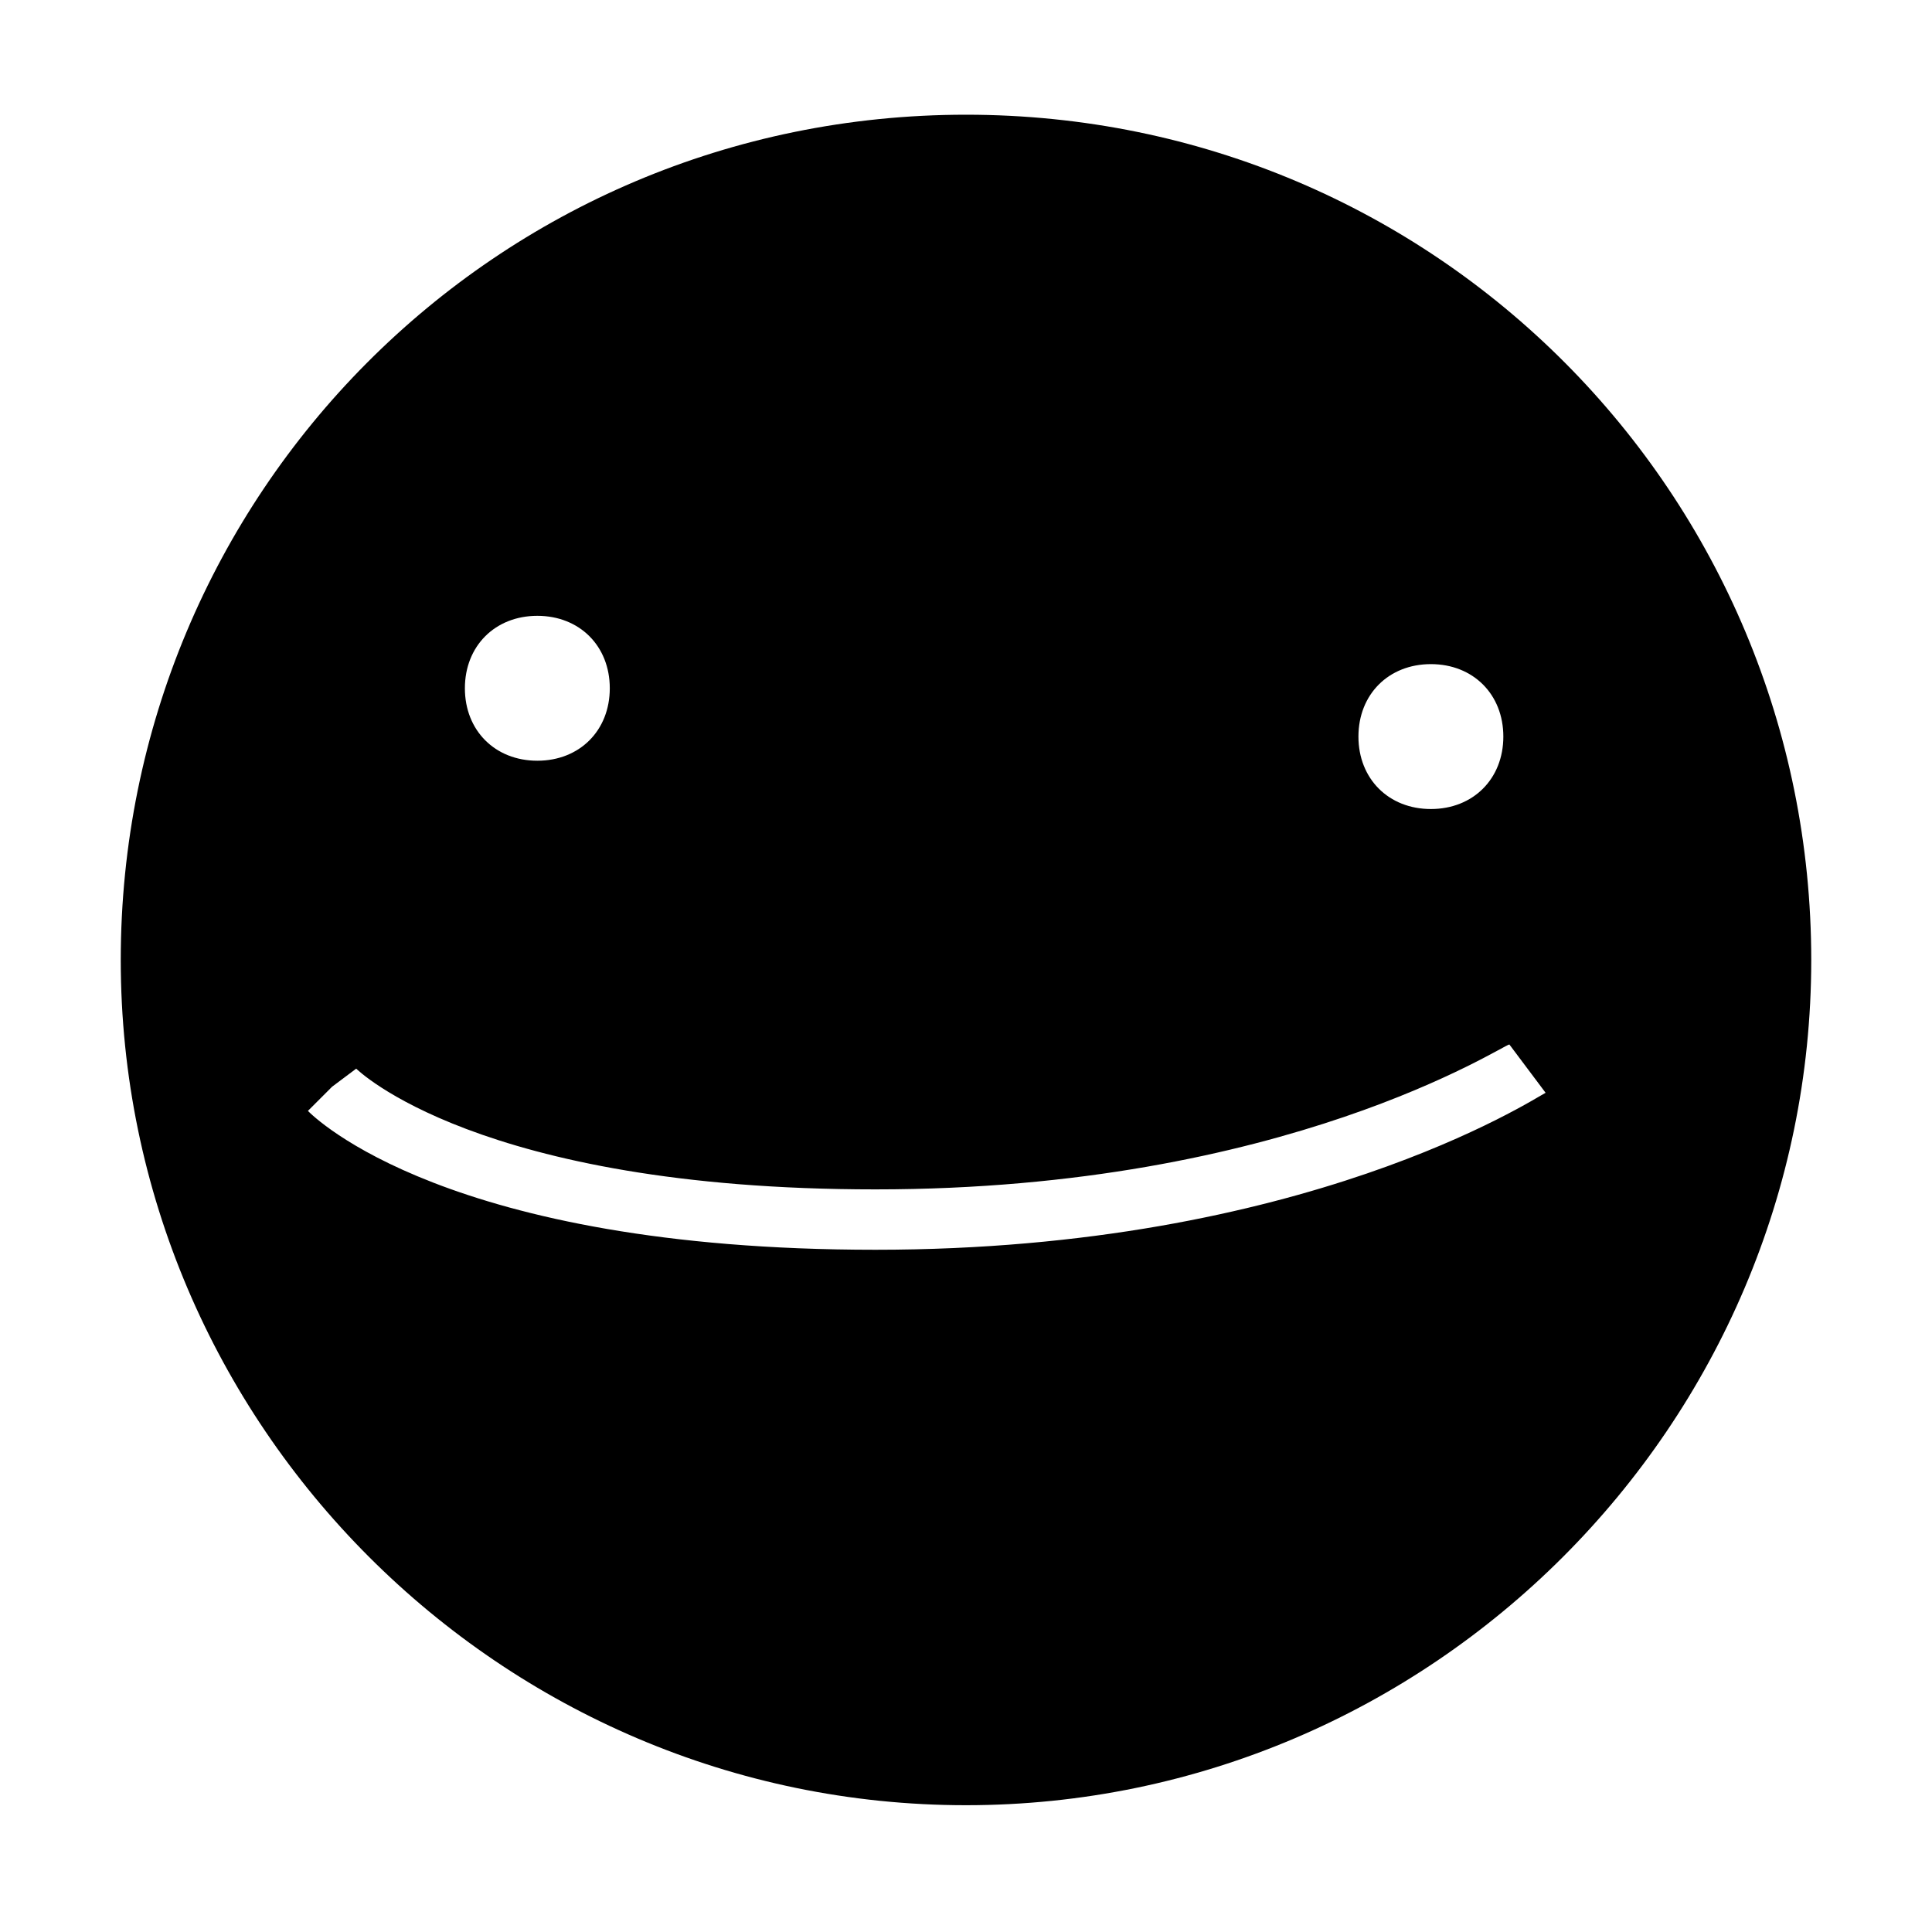 <?xml version="1.0" encoding="utf-8"?>
<!-- Generator: Adobe Illustrator 19.1.0, SVG Export Plug-In . SVG Version: 6.00 Build 0)  -->
<svg version="1.1" id="Layer_1" xmlns="http://www.w3.org/2000/svg" xmlns:xlink="http://www.w3.org/1999/xlink" x="0px" y="0px"
	 width="32px" height="32px" viewBox="-83 55 32 32" style="enable-background:new -83 55 32 32;" xml:space="preserve">
<g>
	<path d="M-67,56.9c-7.8,0-14,6.3-14,14s6.3,14,14,14s14-6.3,14-14S-59.2,56.9-67,56.9z M-59.3,66c0.7,0,1.2,0.5,1.2,1.2
		s-0.5,1.2-1.2,1.2c-0.7,0-1.2-0.5-1.2-1.2S-60,66-59.3,66z M-74.1,65.2c0.7,0,1.2,0.5,1.2,1.2c0,0.7-0.5,1.2-1.2,1.2
		c-0.7,0-1.2-0.5-1.2-1.2C-75.3,65.7-74.8,65.2-74.1,65.2z M-68.5,75.7c-7.1,0-9.3-2.2-9.4-2.3l0.4-0.4l0.4-0.3c0,0,2,2,8.6,2
		c6.8,0,10.4-2.4,10.5-2.4l0.6,0.8C-57.6,73.2-61.4,75.7-68.5,75.7z"/>
	<polygon points="-77.1,72.7 -77.5,73 -77.5,73 	"/>
</g>
</svg>
